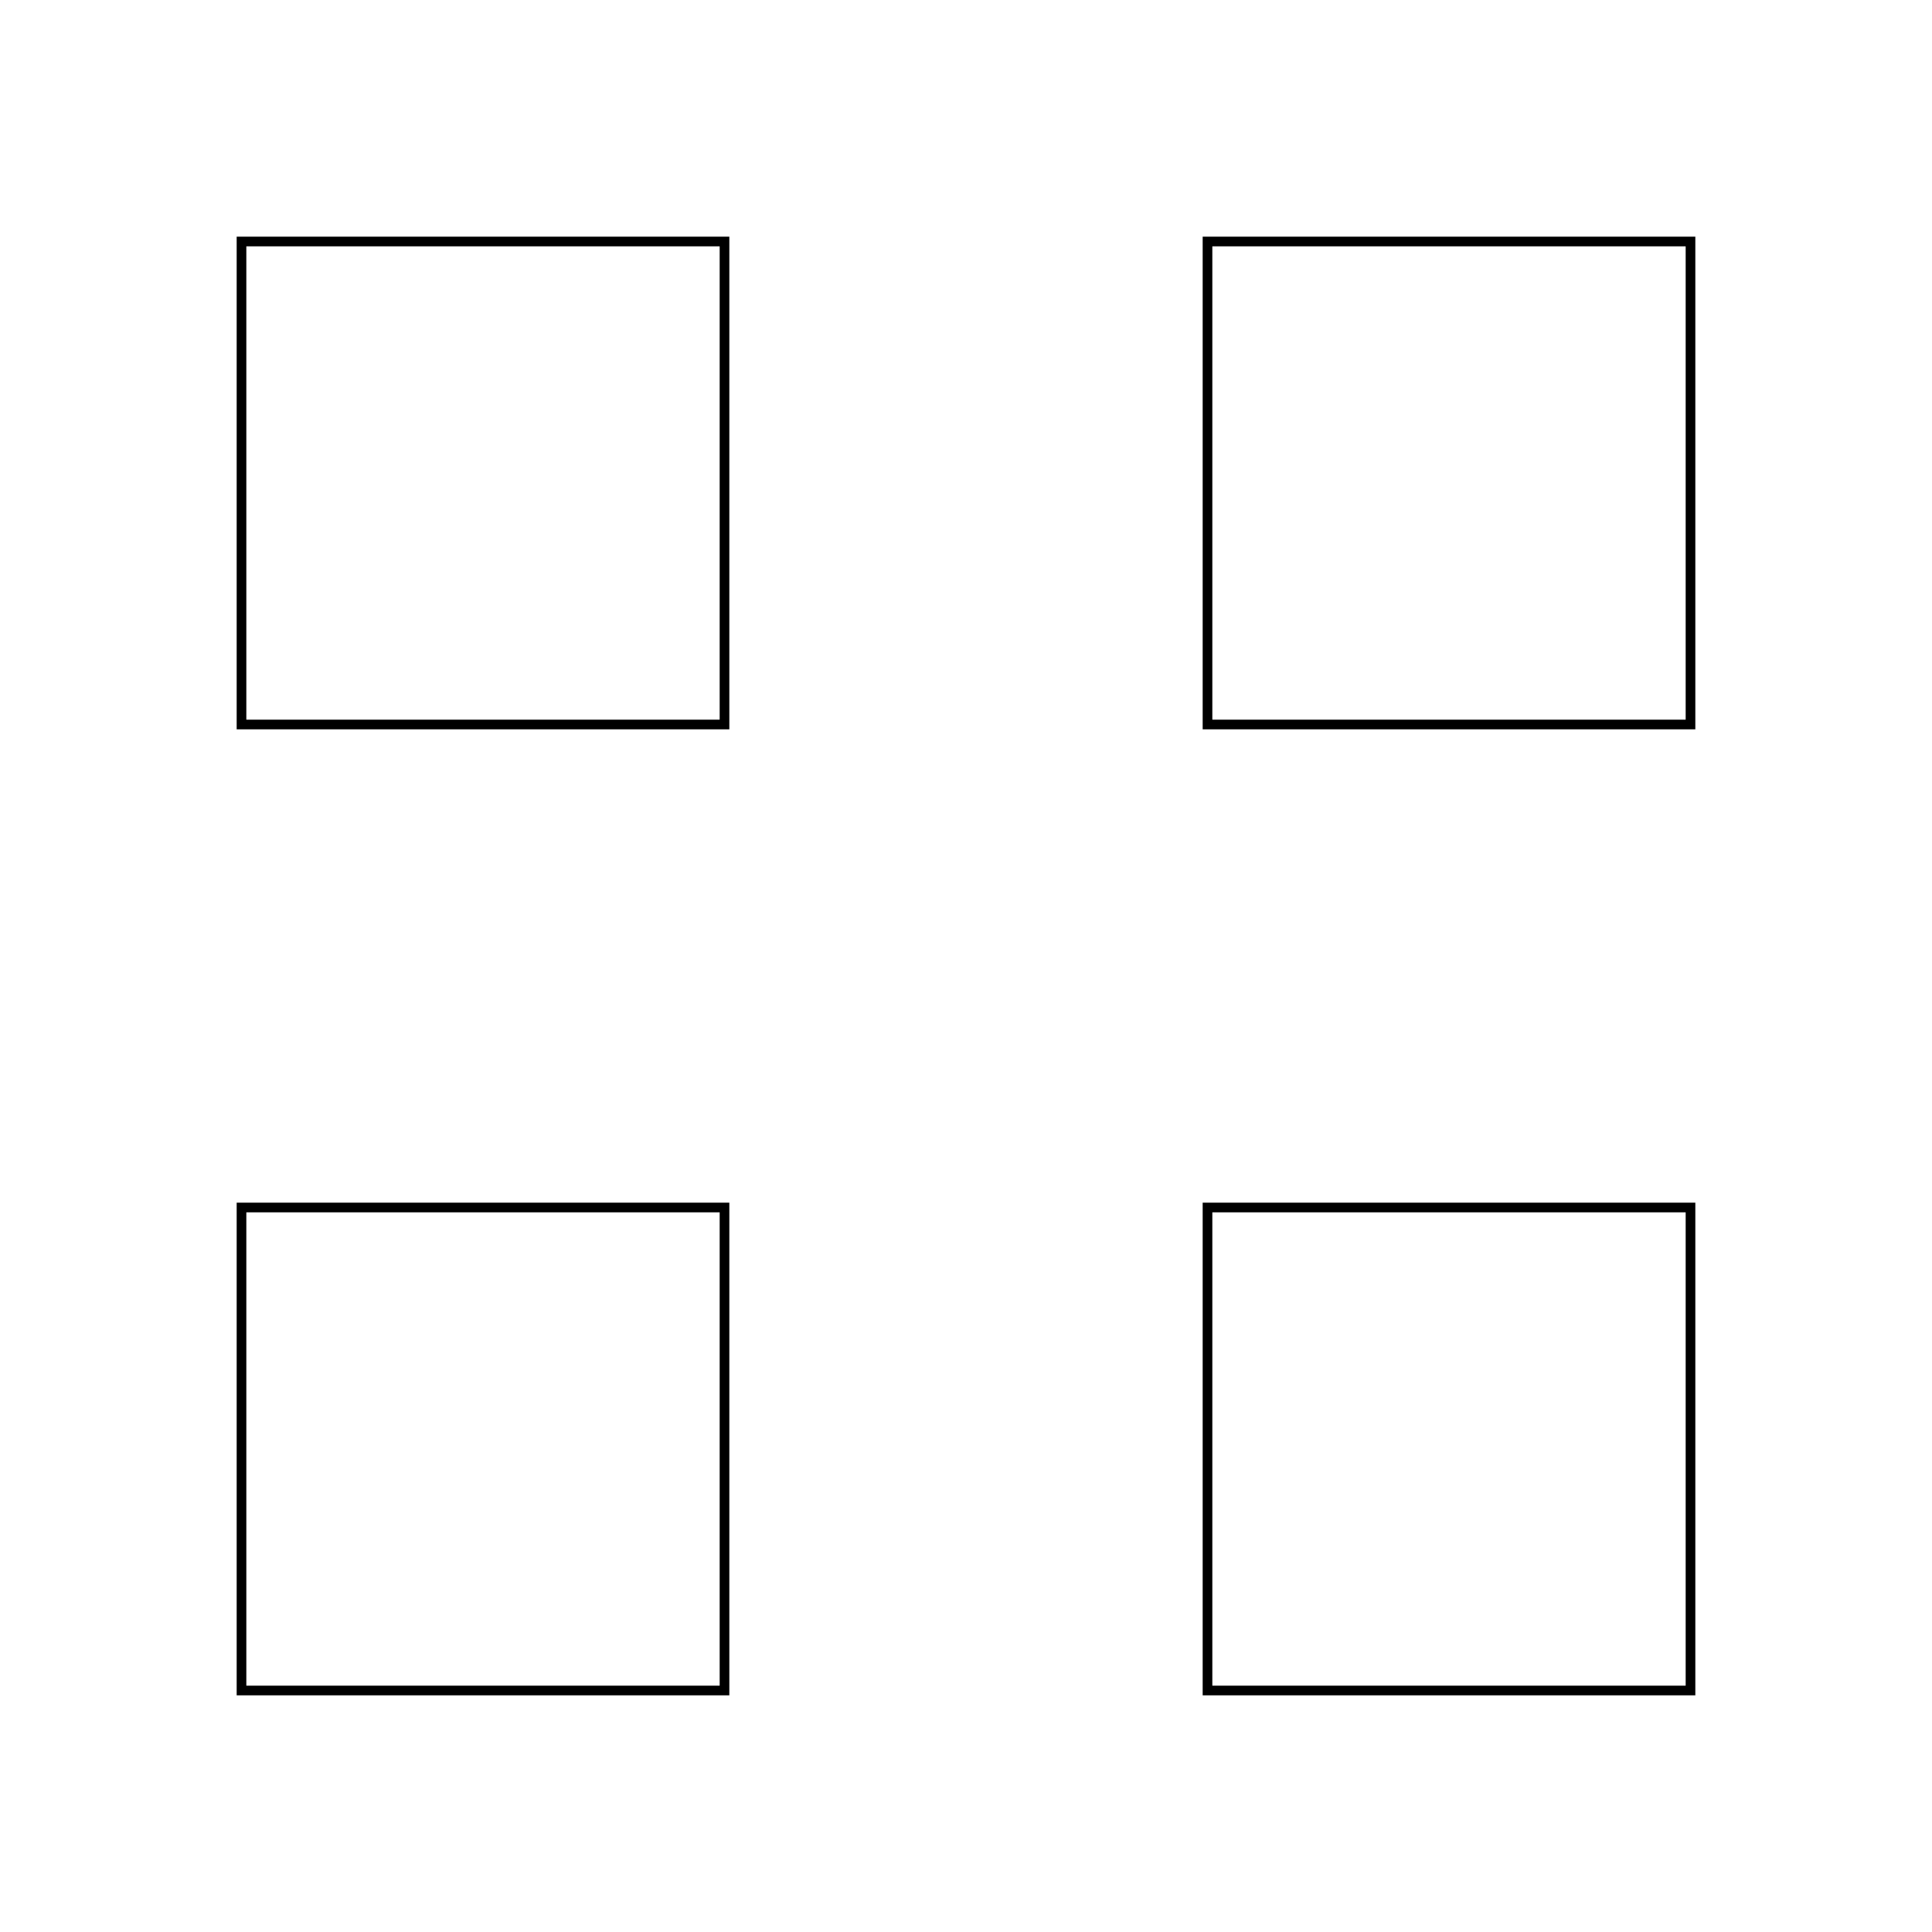 <?xml version="1.0" encoding="UTF-8" standalone="no"?>
<svg
   xmlns:dc="http://purl.org/dc/elements/1.1/"
   xmlns:cc="http://creativecommons.org/ns#"
   xmlns:rdf="http://www.w3.org/1999/02/22-rdf-syntax-ns#"
   xmlns:svg="http://www.w3.org/2000/svg"
   xmlns="http://www.w3.org/2000/svg"
   xmlns:sodipodi="http://sodipodi.sourceforge.net/DTD/sodipodi-0.dtd"
   xmlns:inkscape="http://www.inkscape.org/namespaces/inkscape"
   xmlns:xlink="http://www.w3.org/1999/xlink"
   inkscape:version="1.0alpha2 (5c5a8378bf, 2019-06-27, custom)"
   sodipodi:docname="hatch01_with_js.svg"
   id="svg24"
   version="1.1"
   height="400"
   width="400">
  <sodipodi:namedview
     inkscape:current-layer="svg24"
     inkscape:window-maximized="0"
     inkscape:window-y="23"
     inkscape:window-x="26"
     inkscape:cy="200"
     inkscape:cx="200"
     inkscape:zoom="0.6025"
     showgrid="false"
     id="namedview26"
     inkscape:window-height="480"
     inkscape:window-width="686"
     inkscape:pageshadow="2"
     inkscape:pageopacity="0"
     guidetolerance="10"
     gridtolerance="10"
     objecttolerance="10"
     borderopacity="1"
     inkscape:rotation="0"
     bordercolor="#666666"
     pagecolor="#ffffff" />
  <defs
     id="defs14">
    <hatch
       rotate="135"
       pitch="5"
       hatchContentUnits="userSpaceOnUse"
       hatchUnits="userSpaceOnUse"
       id="hatch1">
      <hatchpath
         id="hatchpath2"
         stroke-width="2"
         stroke="#a080ff" />
    </hatch>
    <hatch
       rotate="135"
       pitch="0.05"
       hatchContentUnits="userSpaceOnUse"
       hatchUnits="objectBoundingBox"
       id="hatch2">
      <hatchpath
         id="hatchpath5"
         stroke-width="2"
         stroke="#a080ff" />
    </hatch>
    <hatch
       rotate="135"
       pitch="5"
       hatchContentUnits="objectBoundingBox"
       hatchUnits="userSpaceOnUse"
       id="hatch3">
      <hatchpath
         id="hatchpath8"
         stroke-width="0.02"
         stroke="#a080ff" />
    </hatch>
    <hatch
       rotate="135"
       pitch="0.05"
       hatchContentUnits="objectBoundingBox"
       hatchUnits="objectBoundingBox"
       id="hatch4">
      <hatchpath
         id="hatchpath11"
         stroke-width="0.02"
         stroke="#a080ff" />
    </hatch>
  </defs>
  <rect
     id="rect16"
     height="100"
     width="100"
     y="50"
     x="50"
     stroke-width="2"
     stroke="black"
     fill="url(#hatch1)" />
  <rect
     id="rect18"
     height="100"
     width="100"
     y="50"
     x="250"
     stroke-width="2"
     stroke="black"
     fill="url(#hatch2)" />
  <rect
     id="rect20"
     height="100"
     width="100"
     y="250"
     x="50"
     stroke-width="2"
     stroke="black"
     fill="url(#hatch3)" />
  <rect
     id="rect22"
     height="100"
     width="100"
     y="250"
     x="250"
     stroke-width="2"
     stroke="black"
     fill="url(#hatch4)" />
  <script type="text/javascript" xlink:href="../hatch.js"></script>
</svg>
